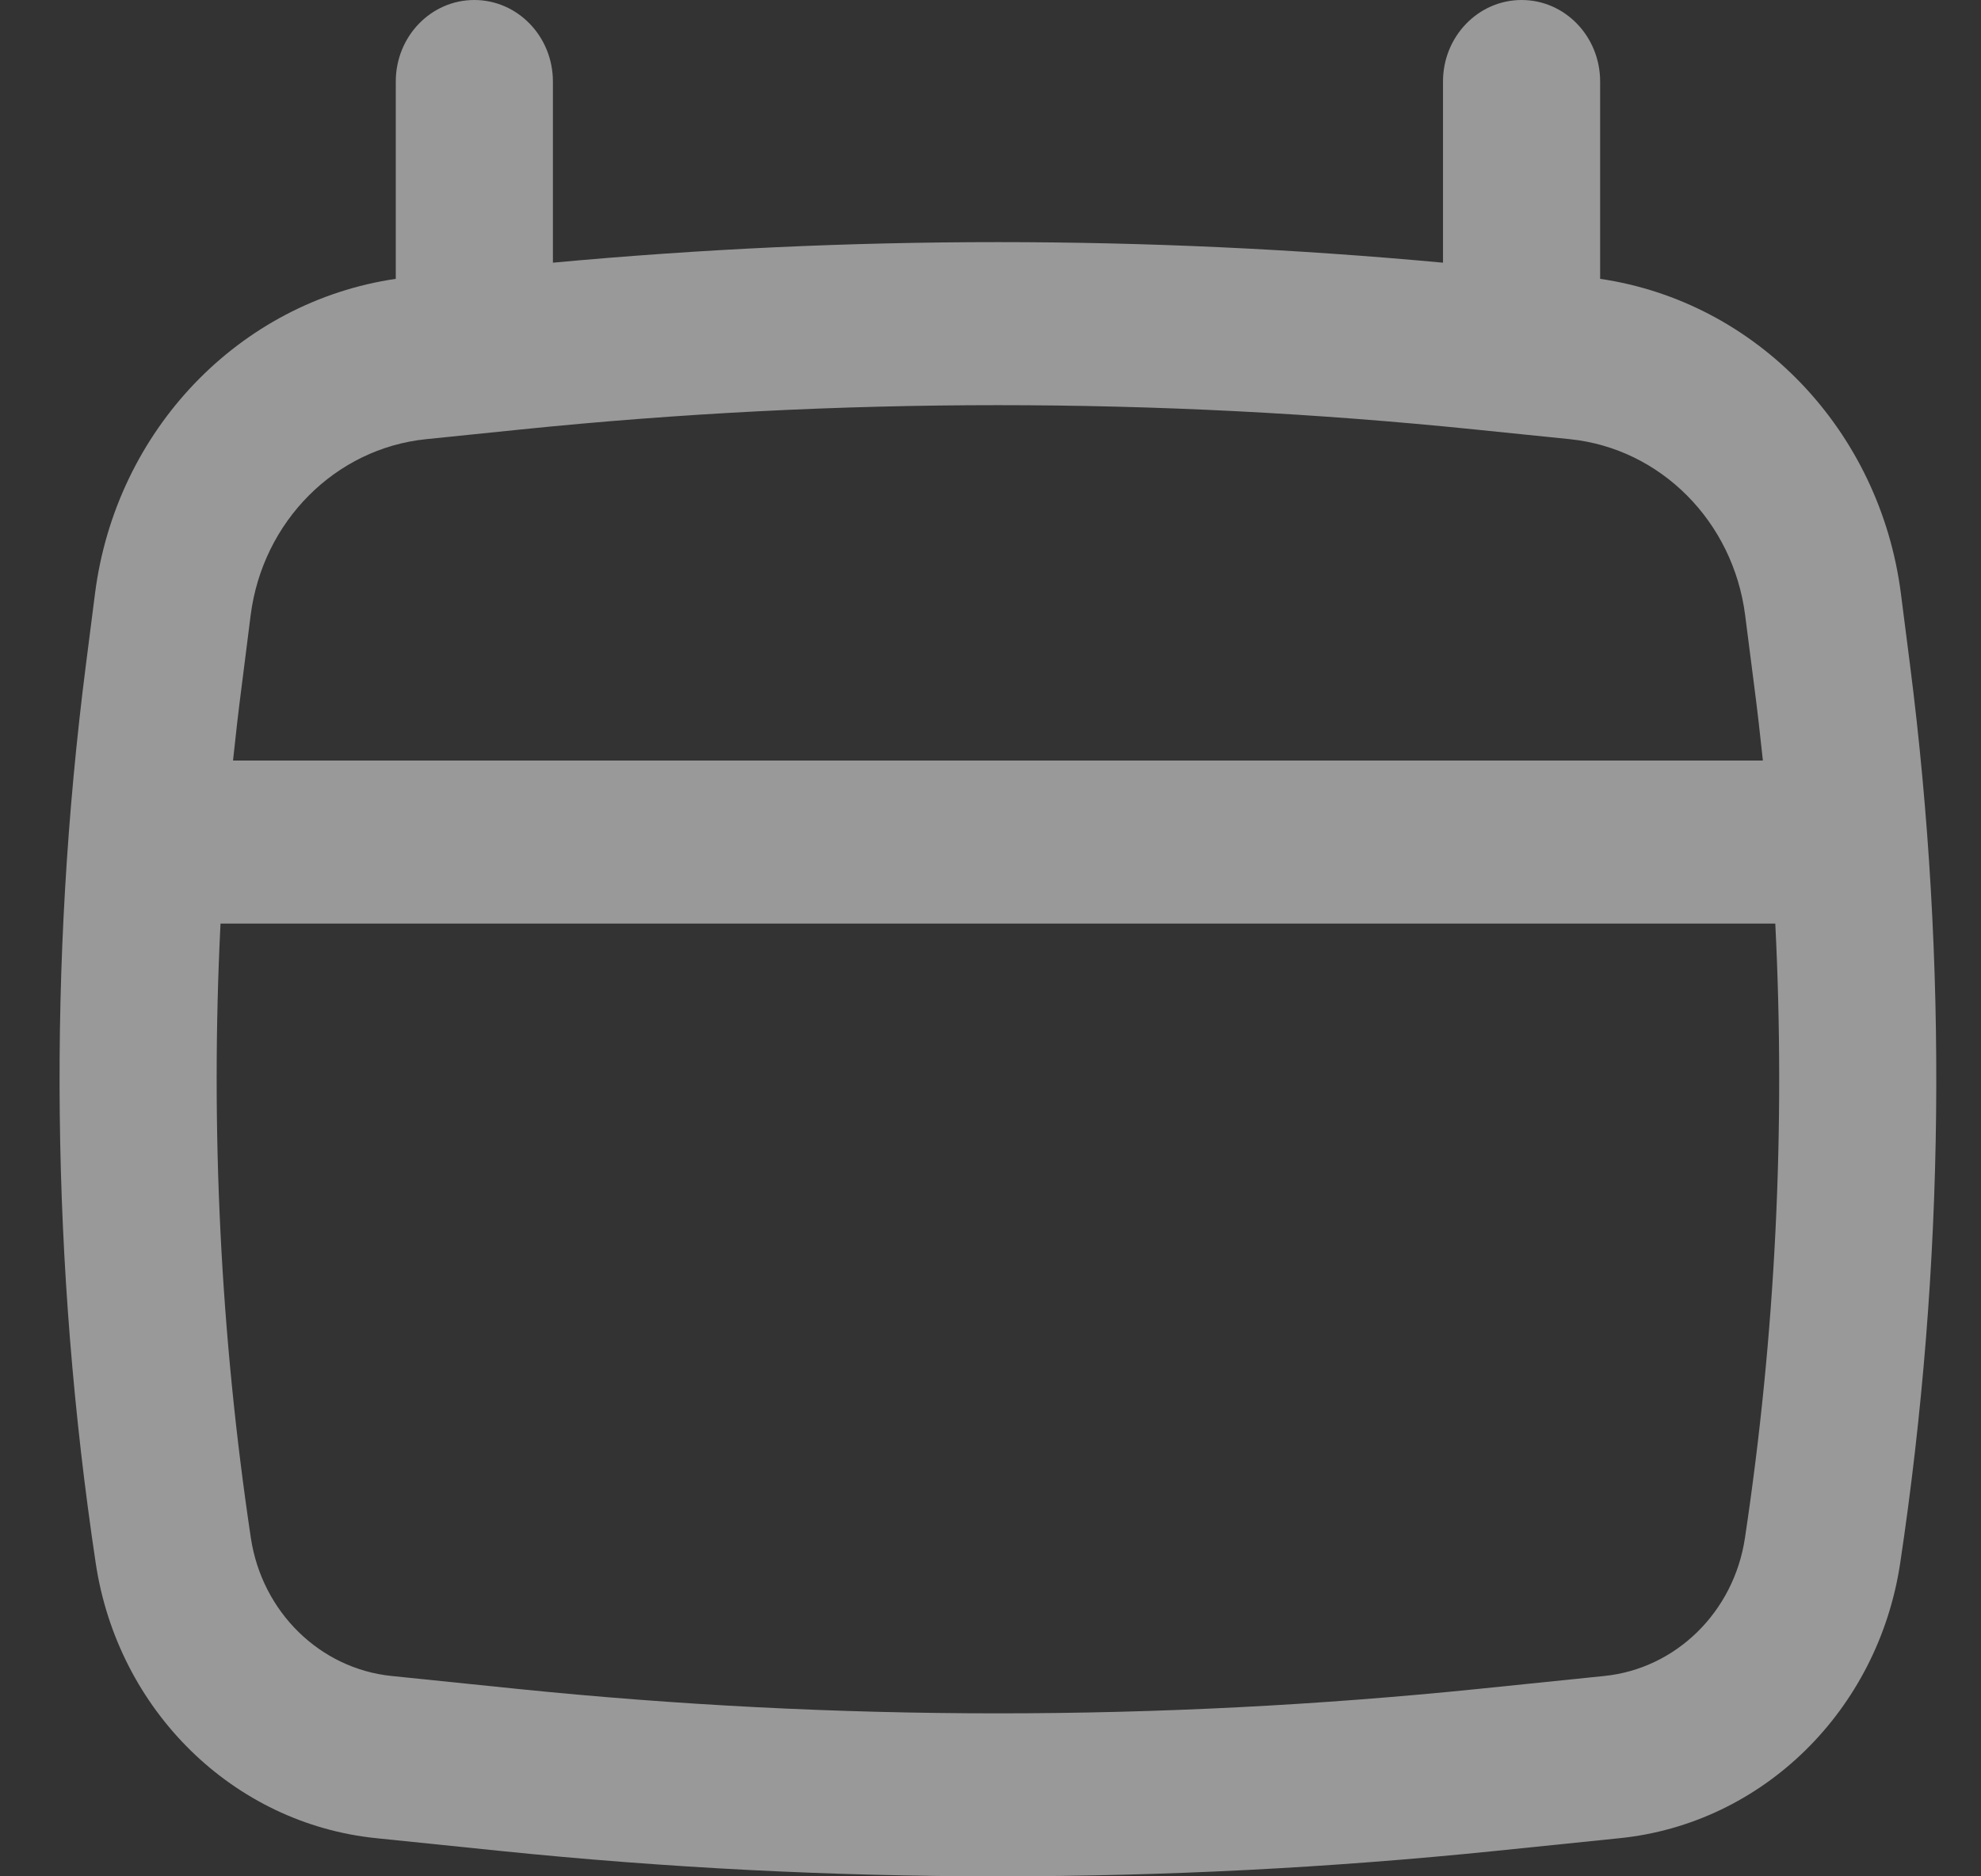 <svg width="19" height="18" viewBox="0 0 19 18" fill="none" xmlns="http://www.w3.org/2000/svg">
<rect x="0" y="0" width="19" height="18" fill="#333333" stroke="none"/>
<path fill-rule="evenodd" clip-rule="evenodd" d="M4.549 0C4.965 0 5.303 0.35 5.303 0.782V2.52C8.143 2.257 11 2.257 13.84 2.52V0.782C13.84 0.35 14.178 0 14.594 0C15.01 0 15.347 0.35 15.347 0.782V2.675C16.847 2.895 18.031 4.126 18.232 5.696L18.319 6.377C18.684 9.239 18.653 12.141 18.225 14.995C18.013 16.408 16.907 17.494 15.535 17.634L14.336 17.757C11.168 18.081 7.975 18.081 4.806 17.757L3.608 17.634C2.236 17.494 1.13 16.408 0.918 14.995C0.49 12.141 0.458 9.239 0.824 6.377L0.911 5.696C1.111 4.126 2.296 2.895 3.796 2.675V0.782C3.796 0.35 4.133 0 4.549 0ZM4.996 4.12C8.039 3.809 11.104 3.809 14.146 4.12L15.056 4.213C15.927 4.302 16.623 5.002 16.738 5.902L16.825 6.582C16.856 6.82 16.883 7.058 16.908 7.296H2.235C2.26 7.058 2.287 6.82 2.318 6.582L2.404 5.902C2.519 5.002 3.216 4.302 4.087 4.213L4.996 4.12ZM2.115 8.86C2.017 10.828 2.114 12.803 2.406 14.754C2.513 15.463 3.068 16.008 3.756 16.078L4.954 16.201C8.025 16.515 11.118 16.515 14.189 16.201L15.387 16.078C16.075 16.008 16.63 15.463 16.736 14.754C17.029 12.803 17.126 10.828 17.027 8.86H2.115Z" fill="white" fill-opacity="0.5"/>
</svg>
